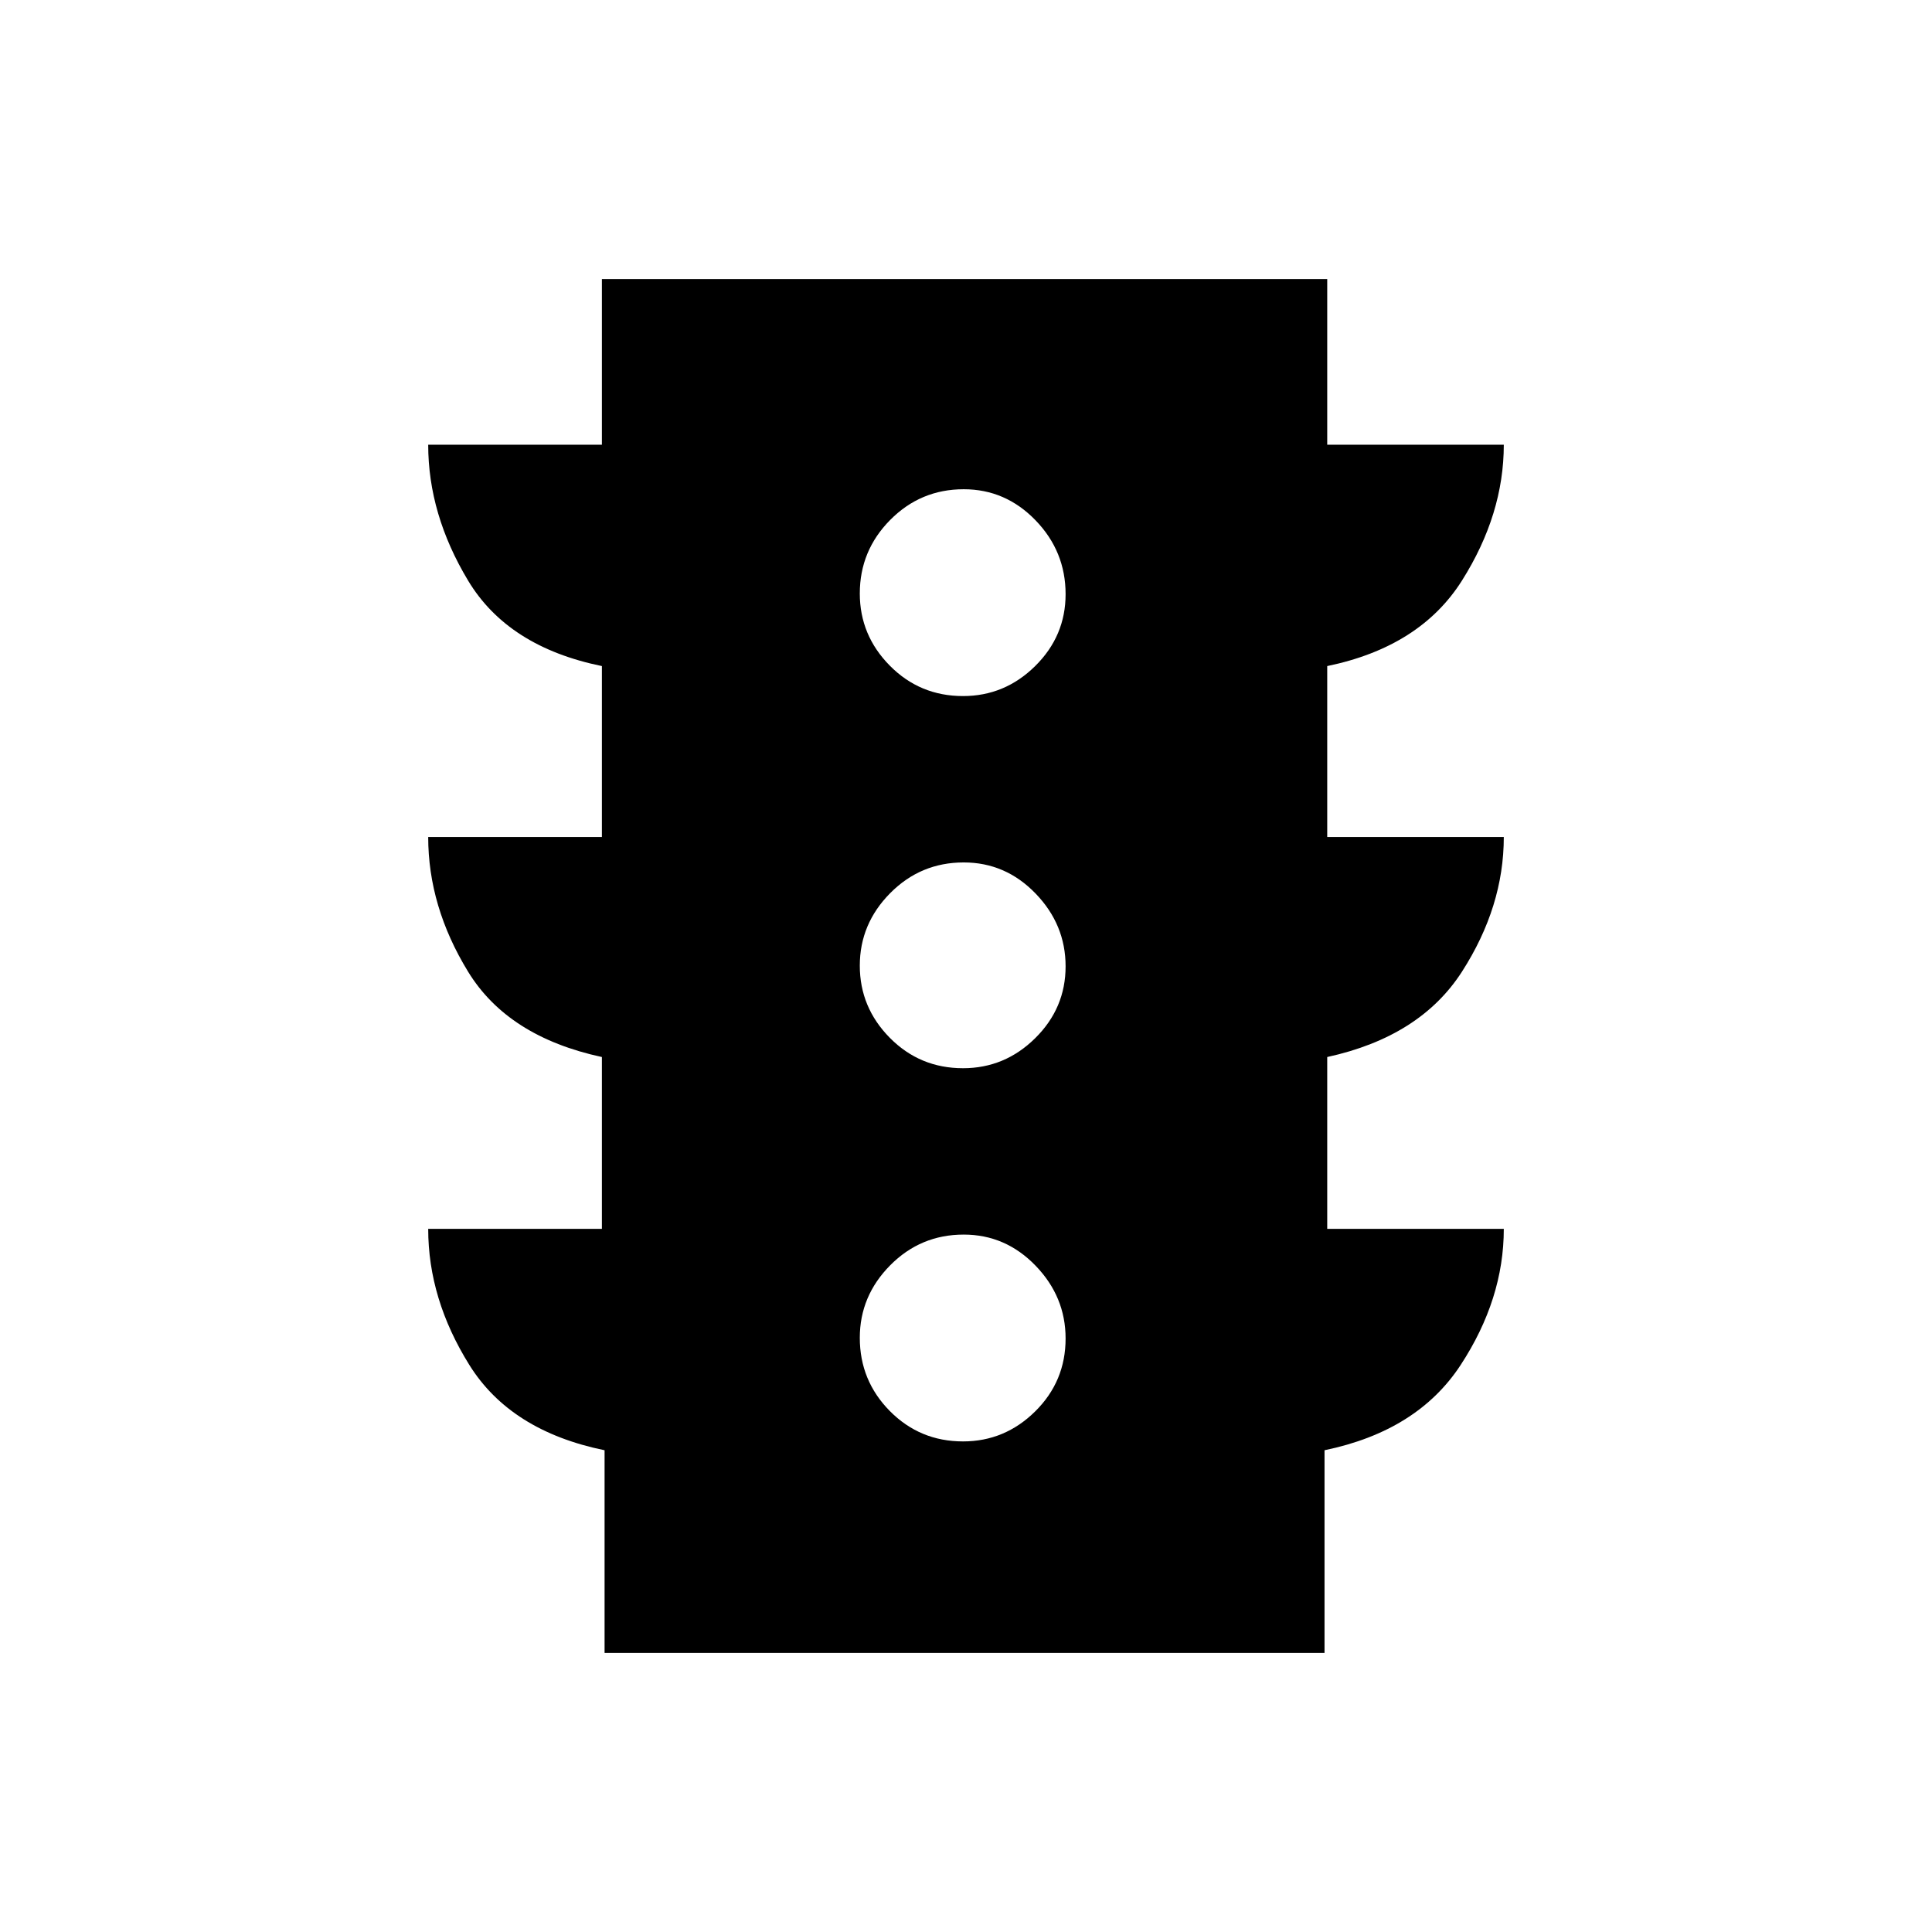 <svg xmlns="http://www.w3.org/2000/svg" height="40" viewBox="0 -960 960 960" width="40"><path d="M478.51-243.77q20.77 0 35.87-14.92 15.11-14.93 15.11-36.21 0-20.77-14.93-36.2-14.92-15.44-35.69-15.44-21.43 0-36.54 15.26-15.1 15.26-15.1 36.02 0 21.29 14.92 36.39 14.93 15.1 36.36 15.1Zm0-185.44q20.77 0 35.87-14.92 15.11-14.92 15.11-35.69 0-20.77-14.93-36.21-14.92-15.43-35.69-15.43-21.43 0-36.54 15.26-15.1 15.25-15.1 36.02 0 20.77 14.92 35.87 14.93 15.1 36.36 15.1Zm0-184.92q20.77 0 35.87-14.92 15.11-14.93 15.11-35.69 0-21.29-14.93-36.72-14.92-15.44-35.69-15.44-21.43 0-36.54 15.26-15.1 15.26-15.1 36.54 0 20.77 14.92 35.87 14.93 15.1 36.36 15.1Zm-178.1 475.46v-100.71q-46.69-9.57-67.17-42.35-20.47-32.78-20.47-67.65h86.31v-85.39q-46.7-10.08-66.5-42.42-19.81-32.35-19.81-66.91h86.31v-84.93q-46.7-9.56-66.5-42.5-19.81-32.93-19.81-67.5h86.31v-82.3h360.41v82.3h87.74q0 34.57-20.78 67.5-20.78 32.94-66.96 42.5v84.93h87.74q0 34.56-20.78 66.91-20.78 32.34-66.96 42.42v85.39h87.74q0 34.87-21.45 67.65-21.45 32.78-67.63 42.35v100.71H300.41Z"/></svg>